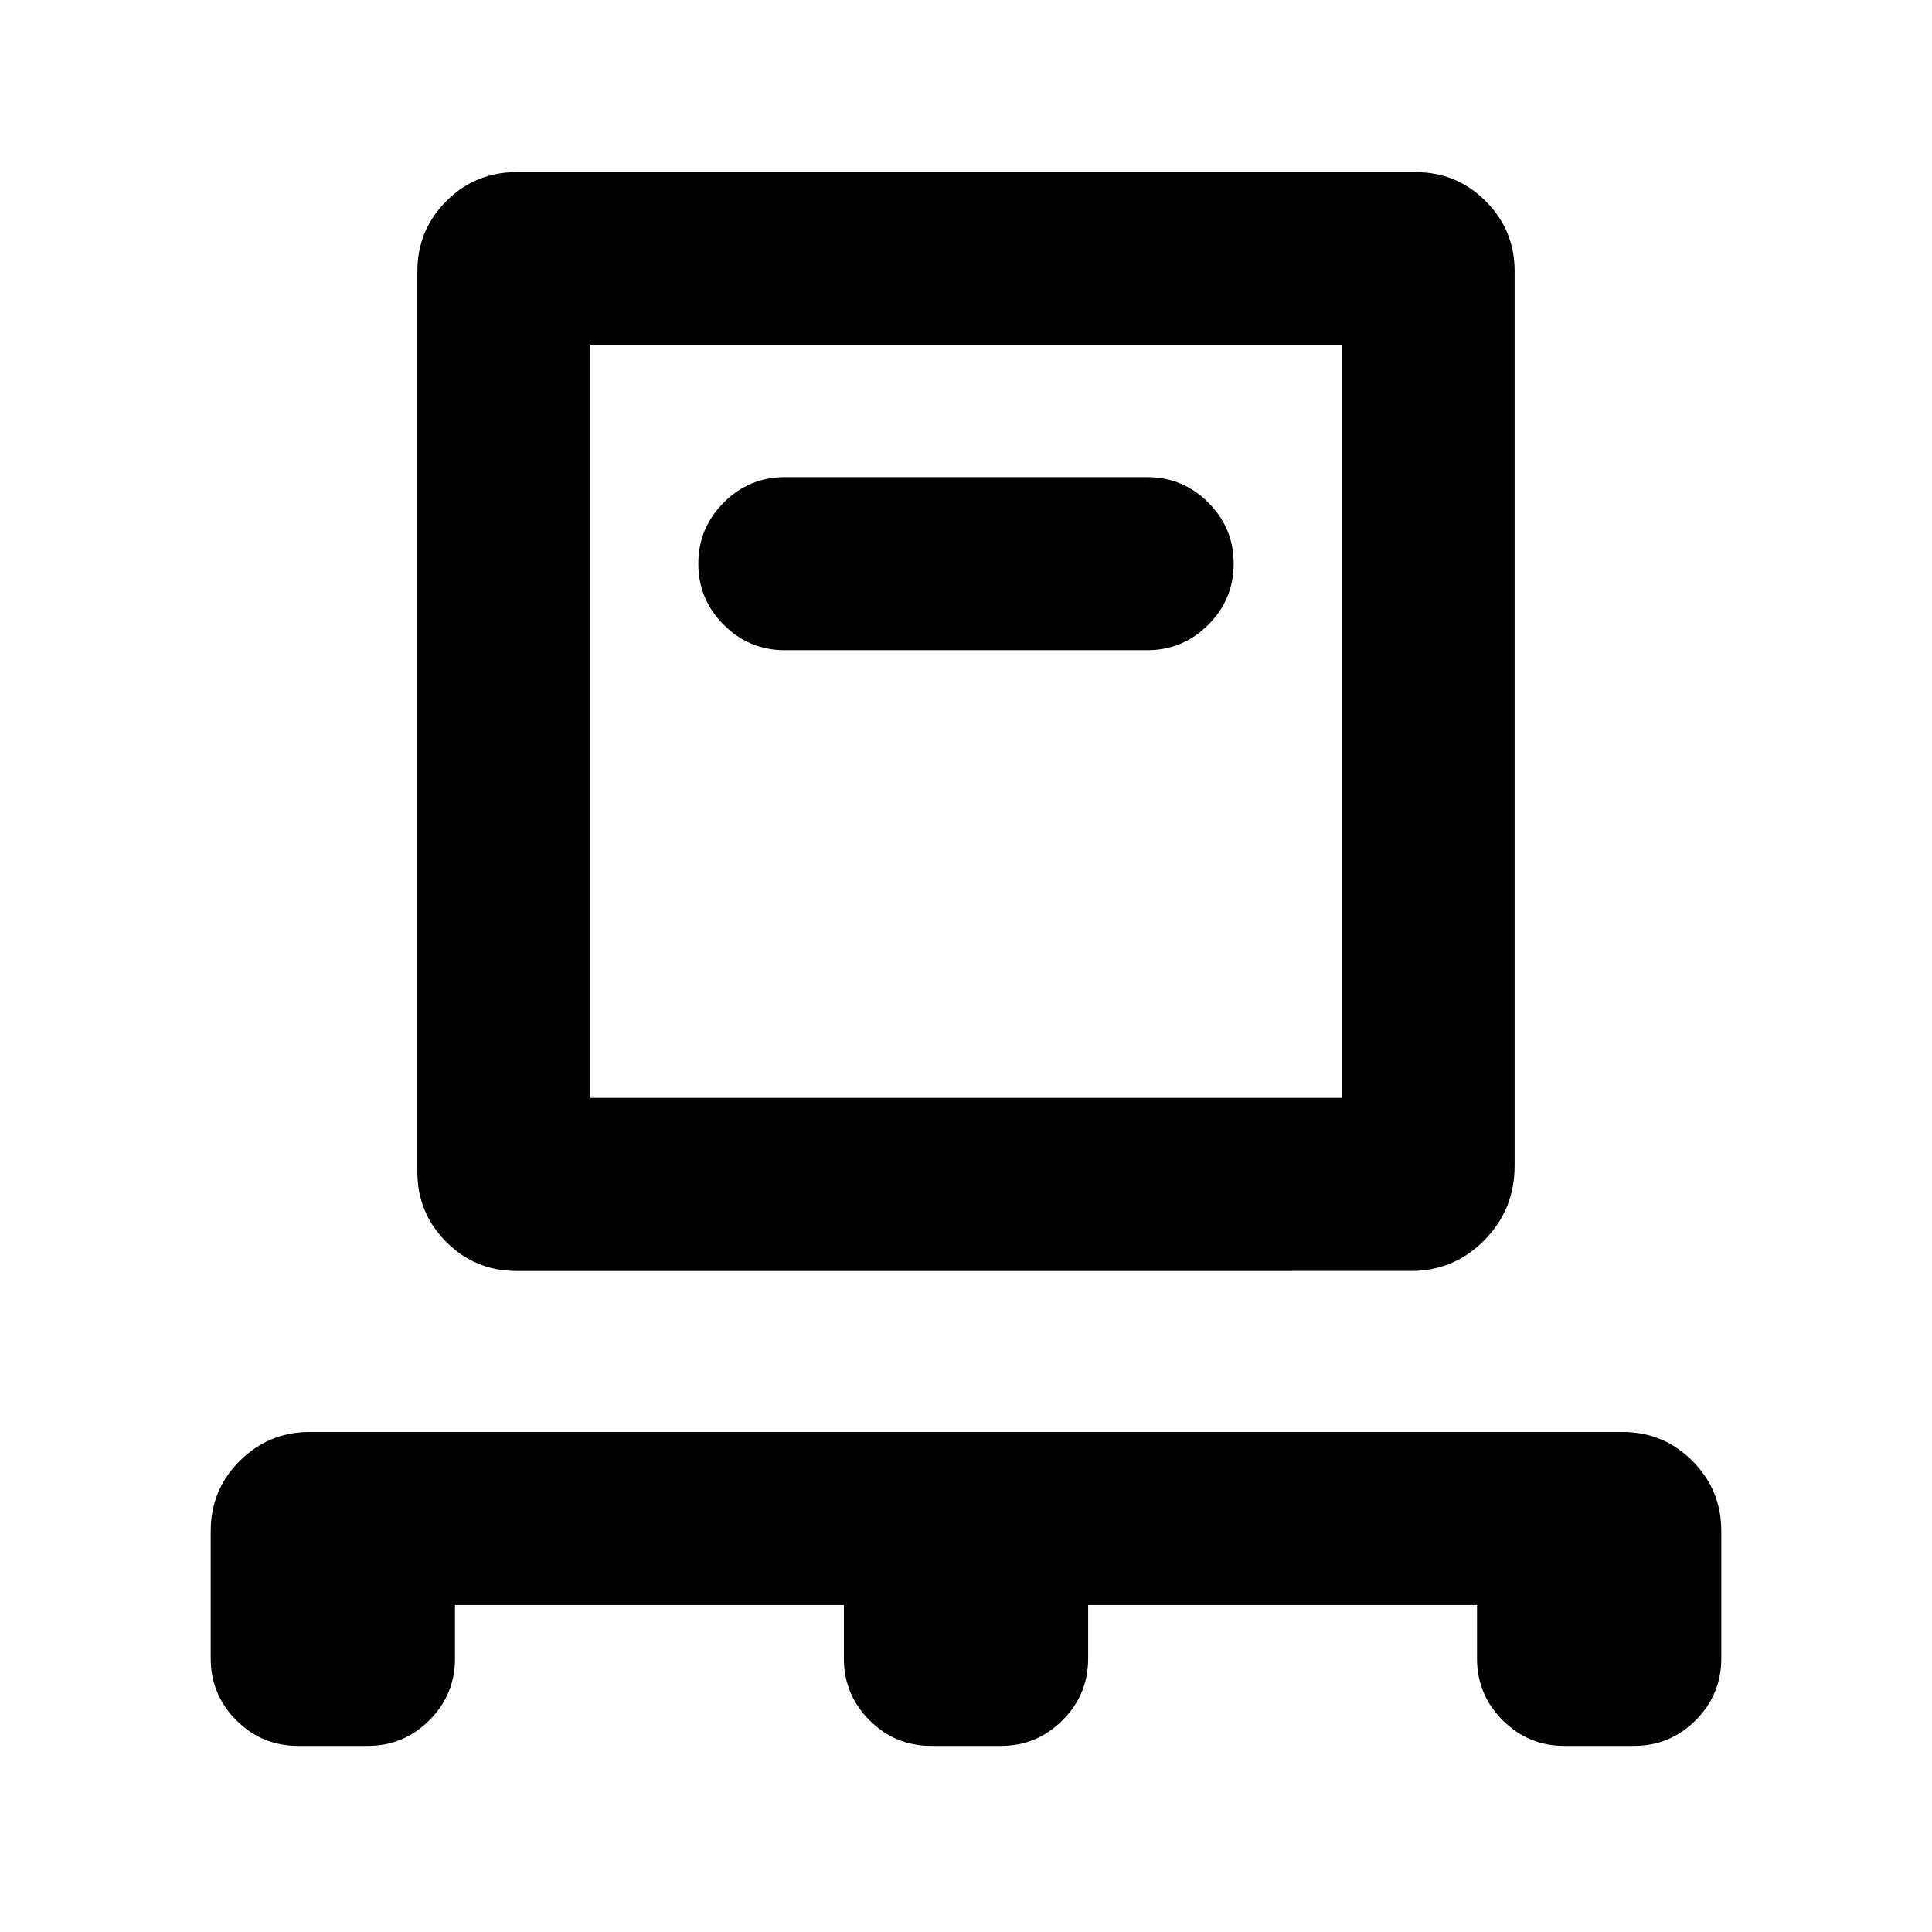 <svg xmlns="http://www.w3.org/2000/svg" height="24" viewBox="0 -960 960 960" width="24"><path d="M226.08-162.46v26.61q0 17.91-12.74 30.65-12.73 12.73-30.65 12.73h-34.61q-17.91 0-30.65-12.73-12.73-12.74-12.73-30.65v-63.46q0-20.36 14.41-34.76 14.42-14.39 34.82-14.39h652.28q20.4 0 34.75 14.39 14.34 14.4 14.34 34.76v63.46q0 17.91-12.73 30.65-12.74 12.73-30.65 12.73h-34.61q-17.92 0-30.65-12.73-12.74-12.74-12.74-30.65v-26.61H540.69v26.61q0 17.91-12.73 30.65-12.74 12.73-30.65 12.73h-34.62q-17.91 0-30.65-12.73-12.73-12.74-12.73-30.65v-26.61H226.08Zm30.46-166q-20.37 0-34.76-14.4-14.39-14.39-14.39-34.76v-447.69q0-20.36 14.39-34.76 14.39-14.39 34.76-14.39h446.92q20.37 0 34.76 14.39 14.39 14.4 14.39 34.76v444.62q0 21.67-15.05 36.95-15.06 15.28-36.41 15.28H256.54Zm36.84-86h373.24v-374H293.38v374ZM570-636.92q17.75 0 30.38-12.63Q613-662.18 613-679.94q0-17.75-12.62-30.37-12.63-12.61-30.38-12.61H390q-17.75 0-30.38 12.63Q347-697.66 347-679.91q0 17.76 12.62 30.37 12.63 12.62 30.38 12.62h180ZM293.38-414.46v-374 374Z"/></svg>